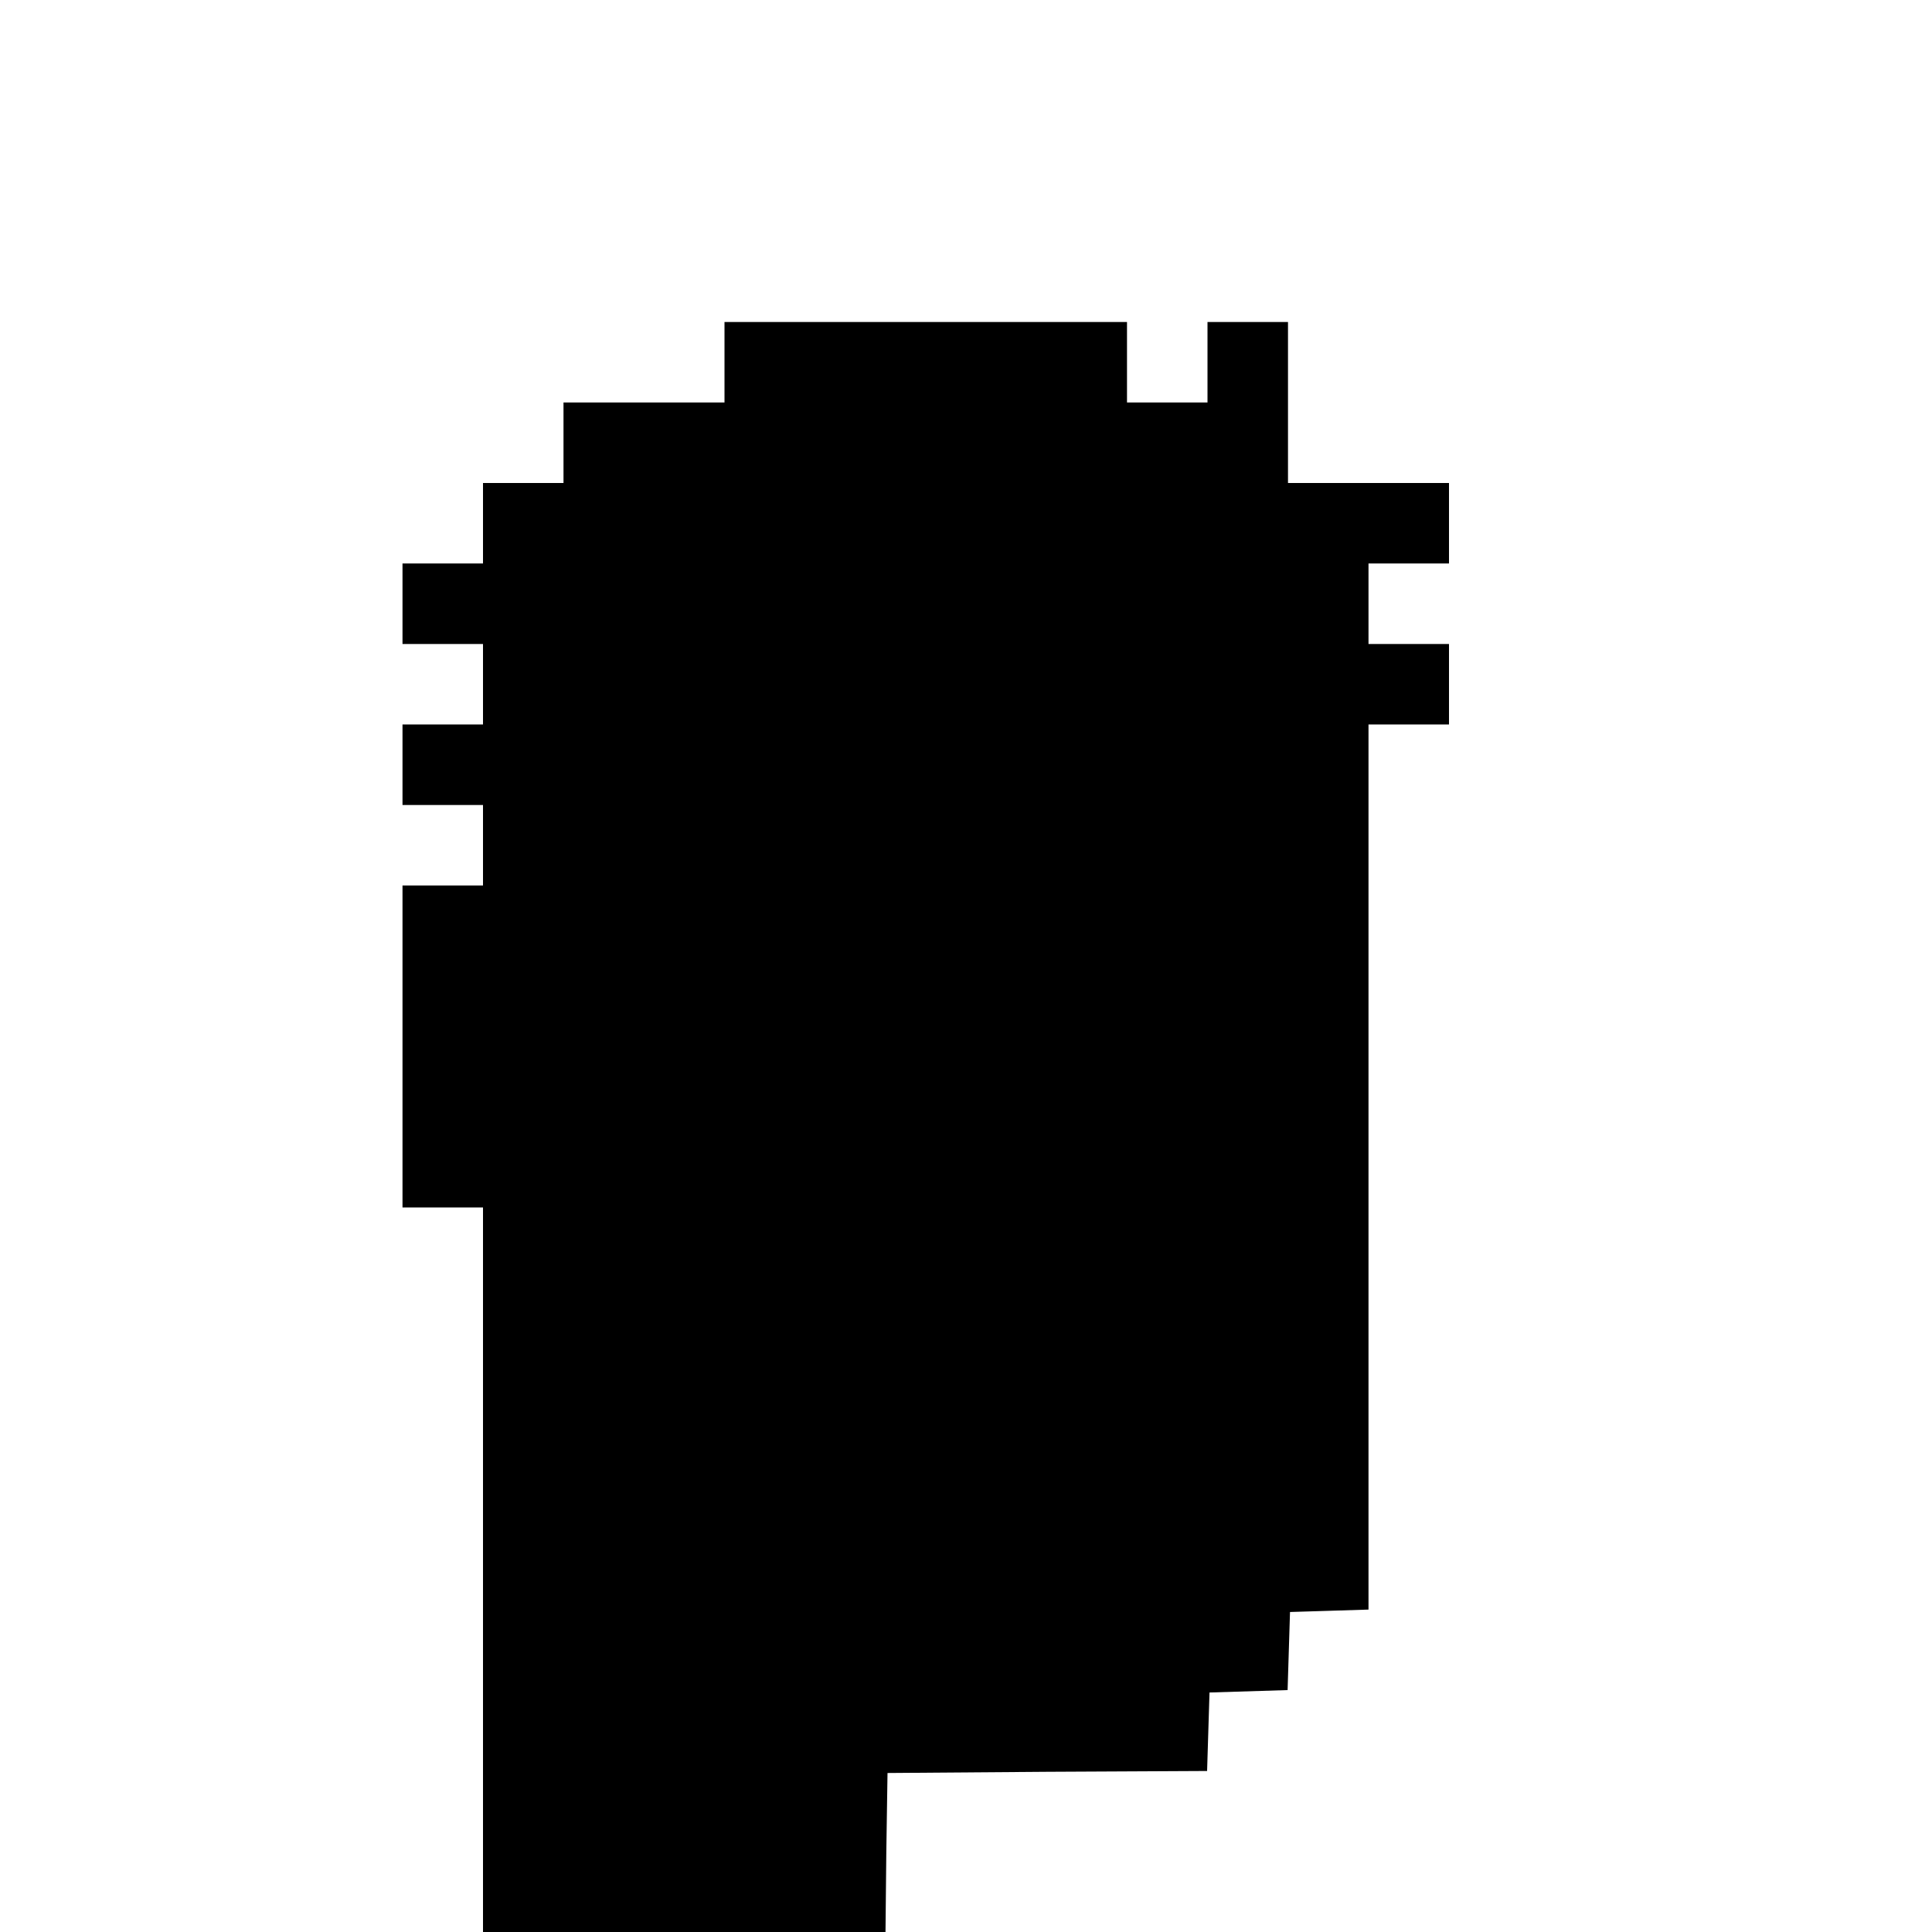 <?xml version="1.0" standalone="no"?>
<!DOCTYPE svg PUBLIC "-//W3C//DTD SVG 20010904//EN"
 "http://www.w3.org/TR/2001/REC-SVG-20010904/DTD/svg10.dtd">
<svg version="1.0" xmlns="http://www.w3.org/2000/svg"
 width="480pt" height="480pt" viewBox="0 0 480 480"
 preserveAspectRatio="xMidYMid meet">
<g transform="translate(0,480) scale(0.1,-0.1)"
fill="#000000" stroke="none">
<path d="M1800 3900 l0 -100 -200 0 -200 0 0 -100 0 -100 -100 0 -100 0 0
-100 0 -100 -100 0 -100 0 0 -100 0 -100 100 0 100 0 0 -100 0 -100 -100 0
-100 0 0 -100 0 -100 100 0 100 0 0 -100 0 -100 -100 0 -100 0 0 -400 0 -400
100 0 100 0 0 -900 0 -900 500 0 500 0 2 198 3 197 397 3 397 2 3 98 3 97 97
3 97 3 3 97 3 97 98 3 97 3 0 1099 0 1100 100 0 100 0 0 100 0 100 -100 0
-100 0 0 100 0 100 100 0 100 0 0 100 0 100 -200 0 -200 0 0 200 0 200 -100 0
-100 0 0 -100 0 -100 -100 0 -100 0 0 100 0 100 -500 0 -500 0 0 -100z"/>
</g>
</svg>
